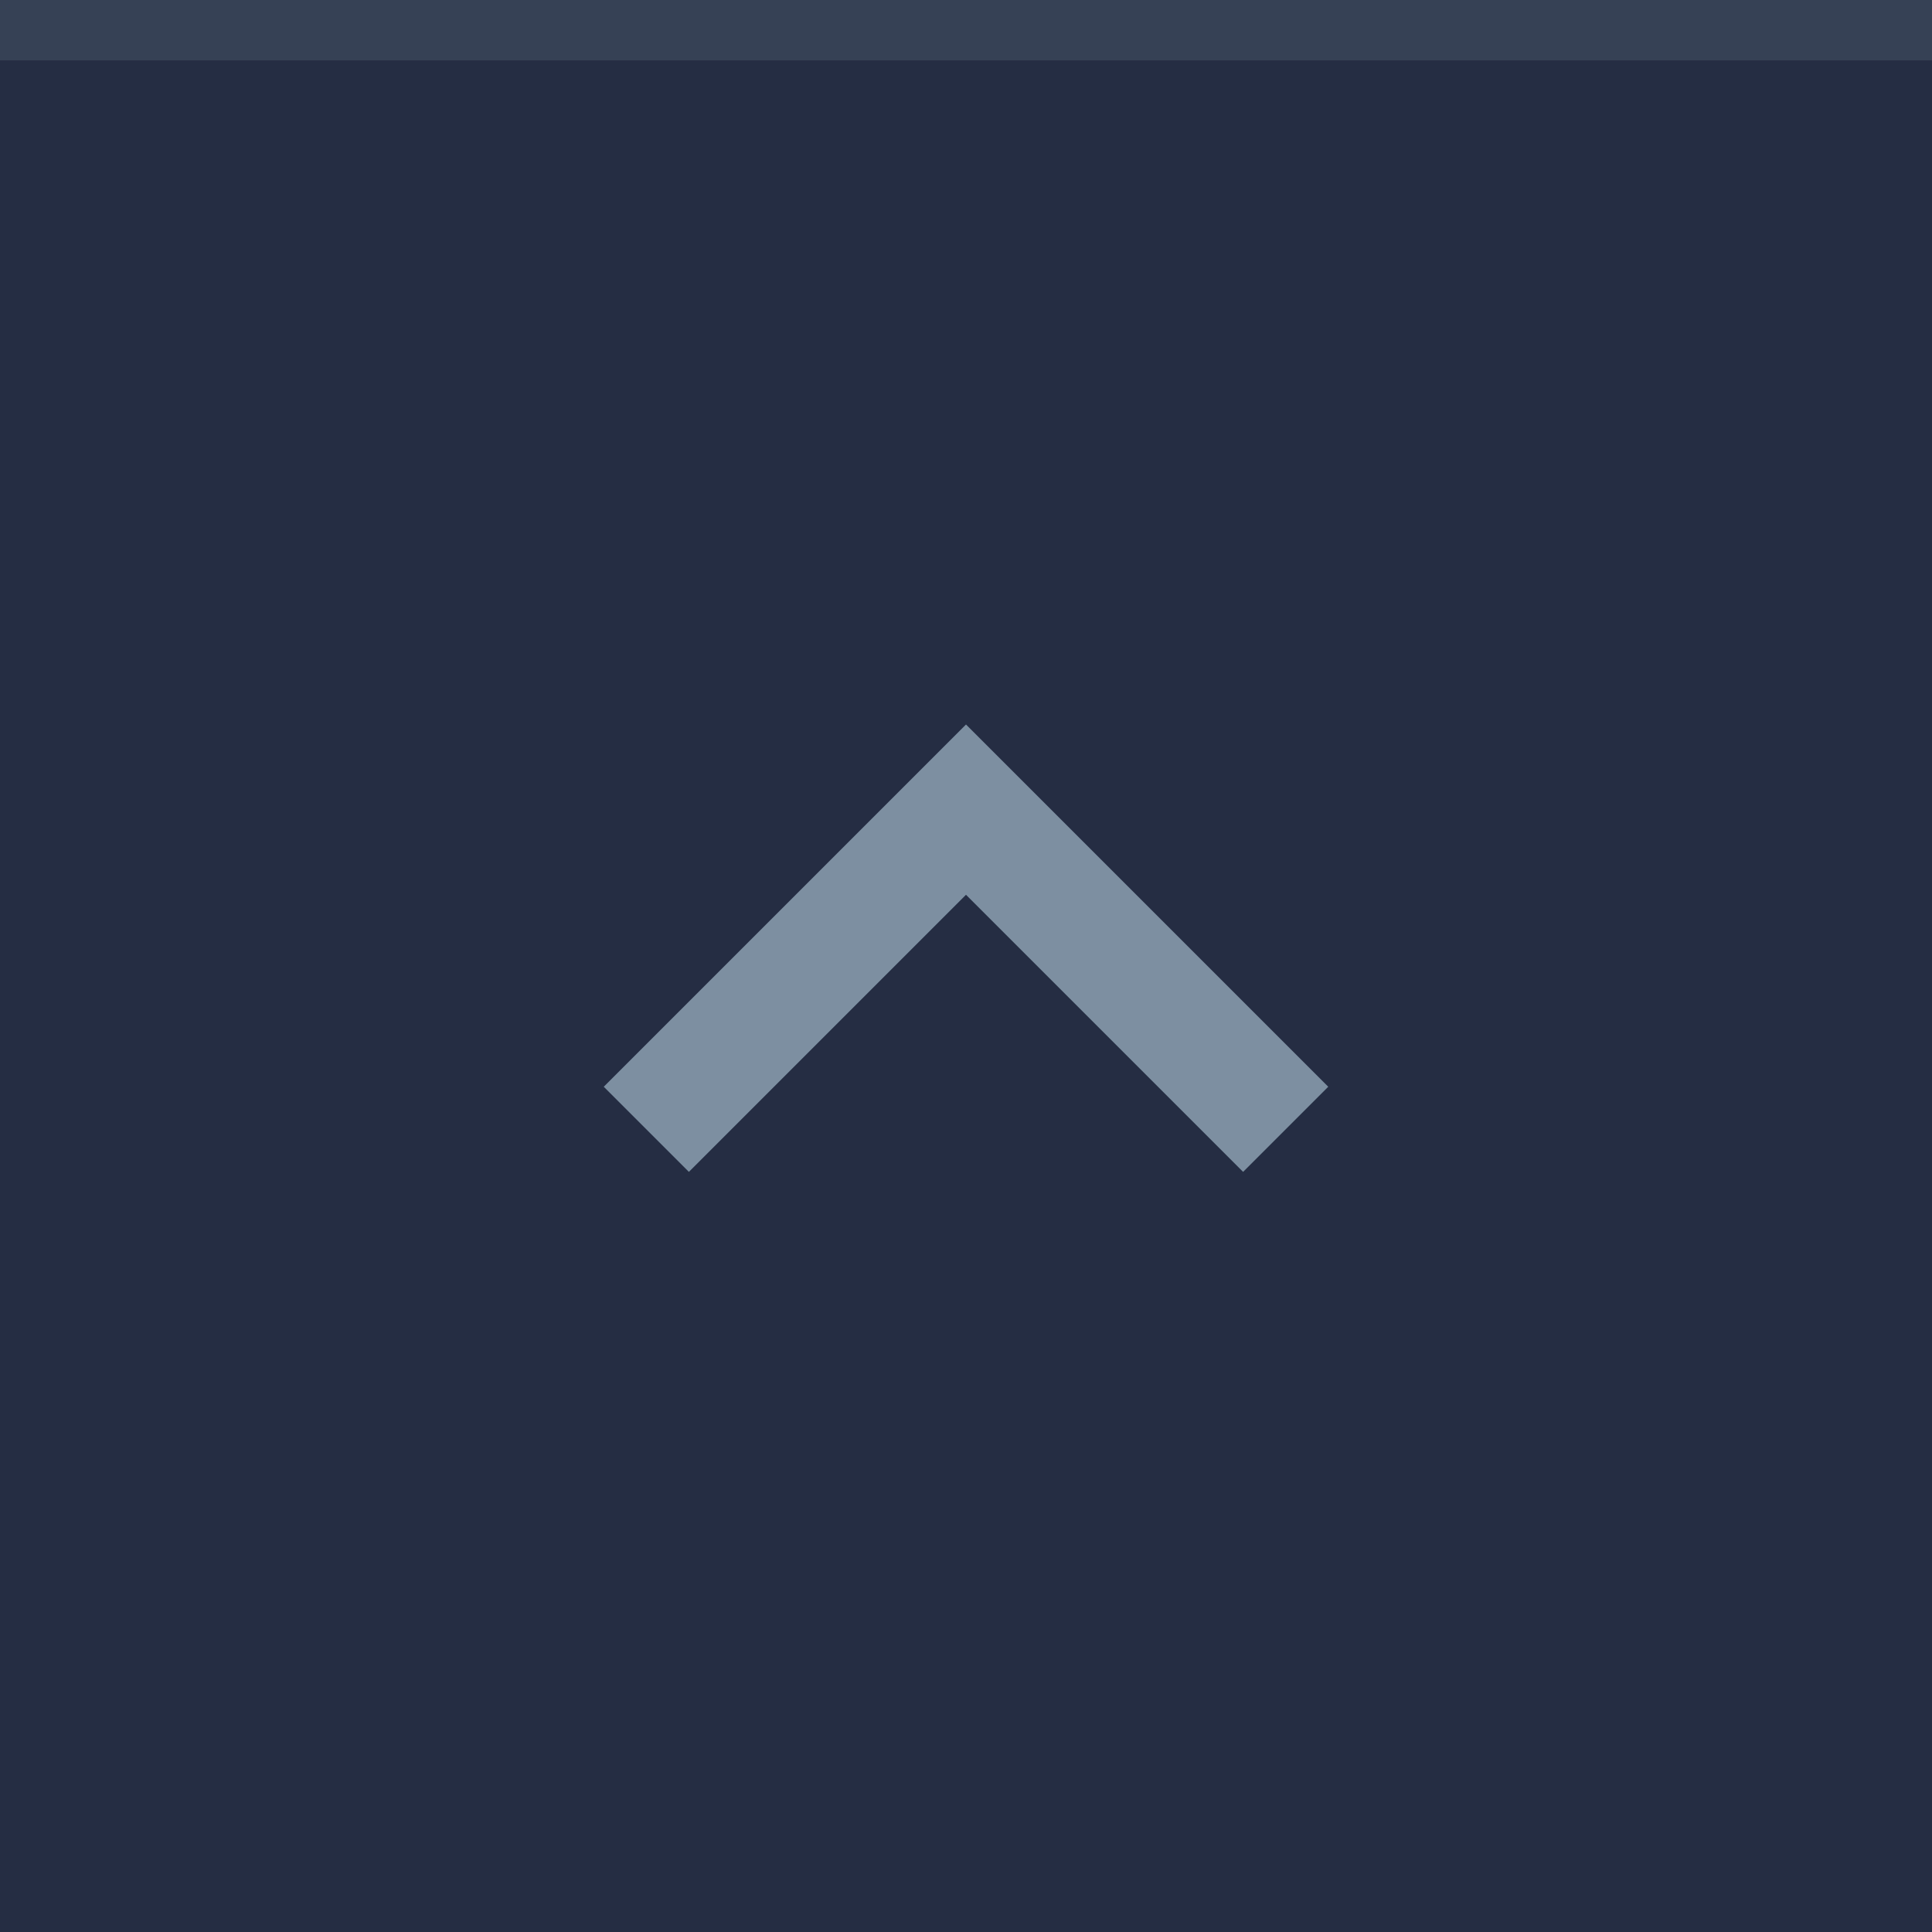 <svg xmlns="http://www.w3.org/2000/svg" width="32" height="32" viewBox="0 0 32 32">
  <rect width="32" height="32" fill="#252d43"/>
  <rect width="32" height="1" fill="#d5f2ff" fill-opacity="0.1"/>
  <g fill="#d5f2ff" opacity="0.5">
    <circle cx="16" cy="16" r="12" opacity="0"/>
    <path d="m10 18 1.41 1.41 4.59-4.59 4.59 4.59 1.41-1.41-6-6z"/>
  </g>
</svg>
